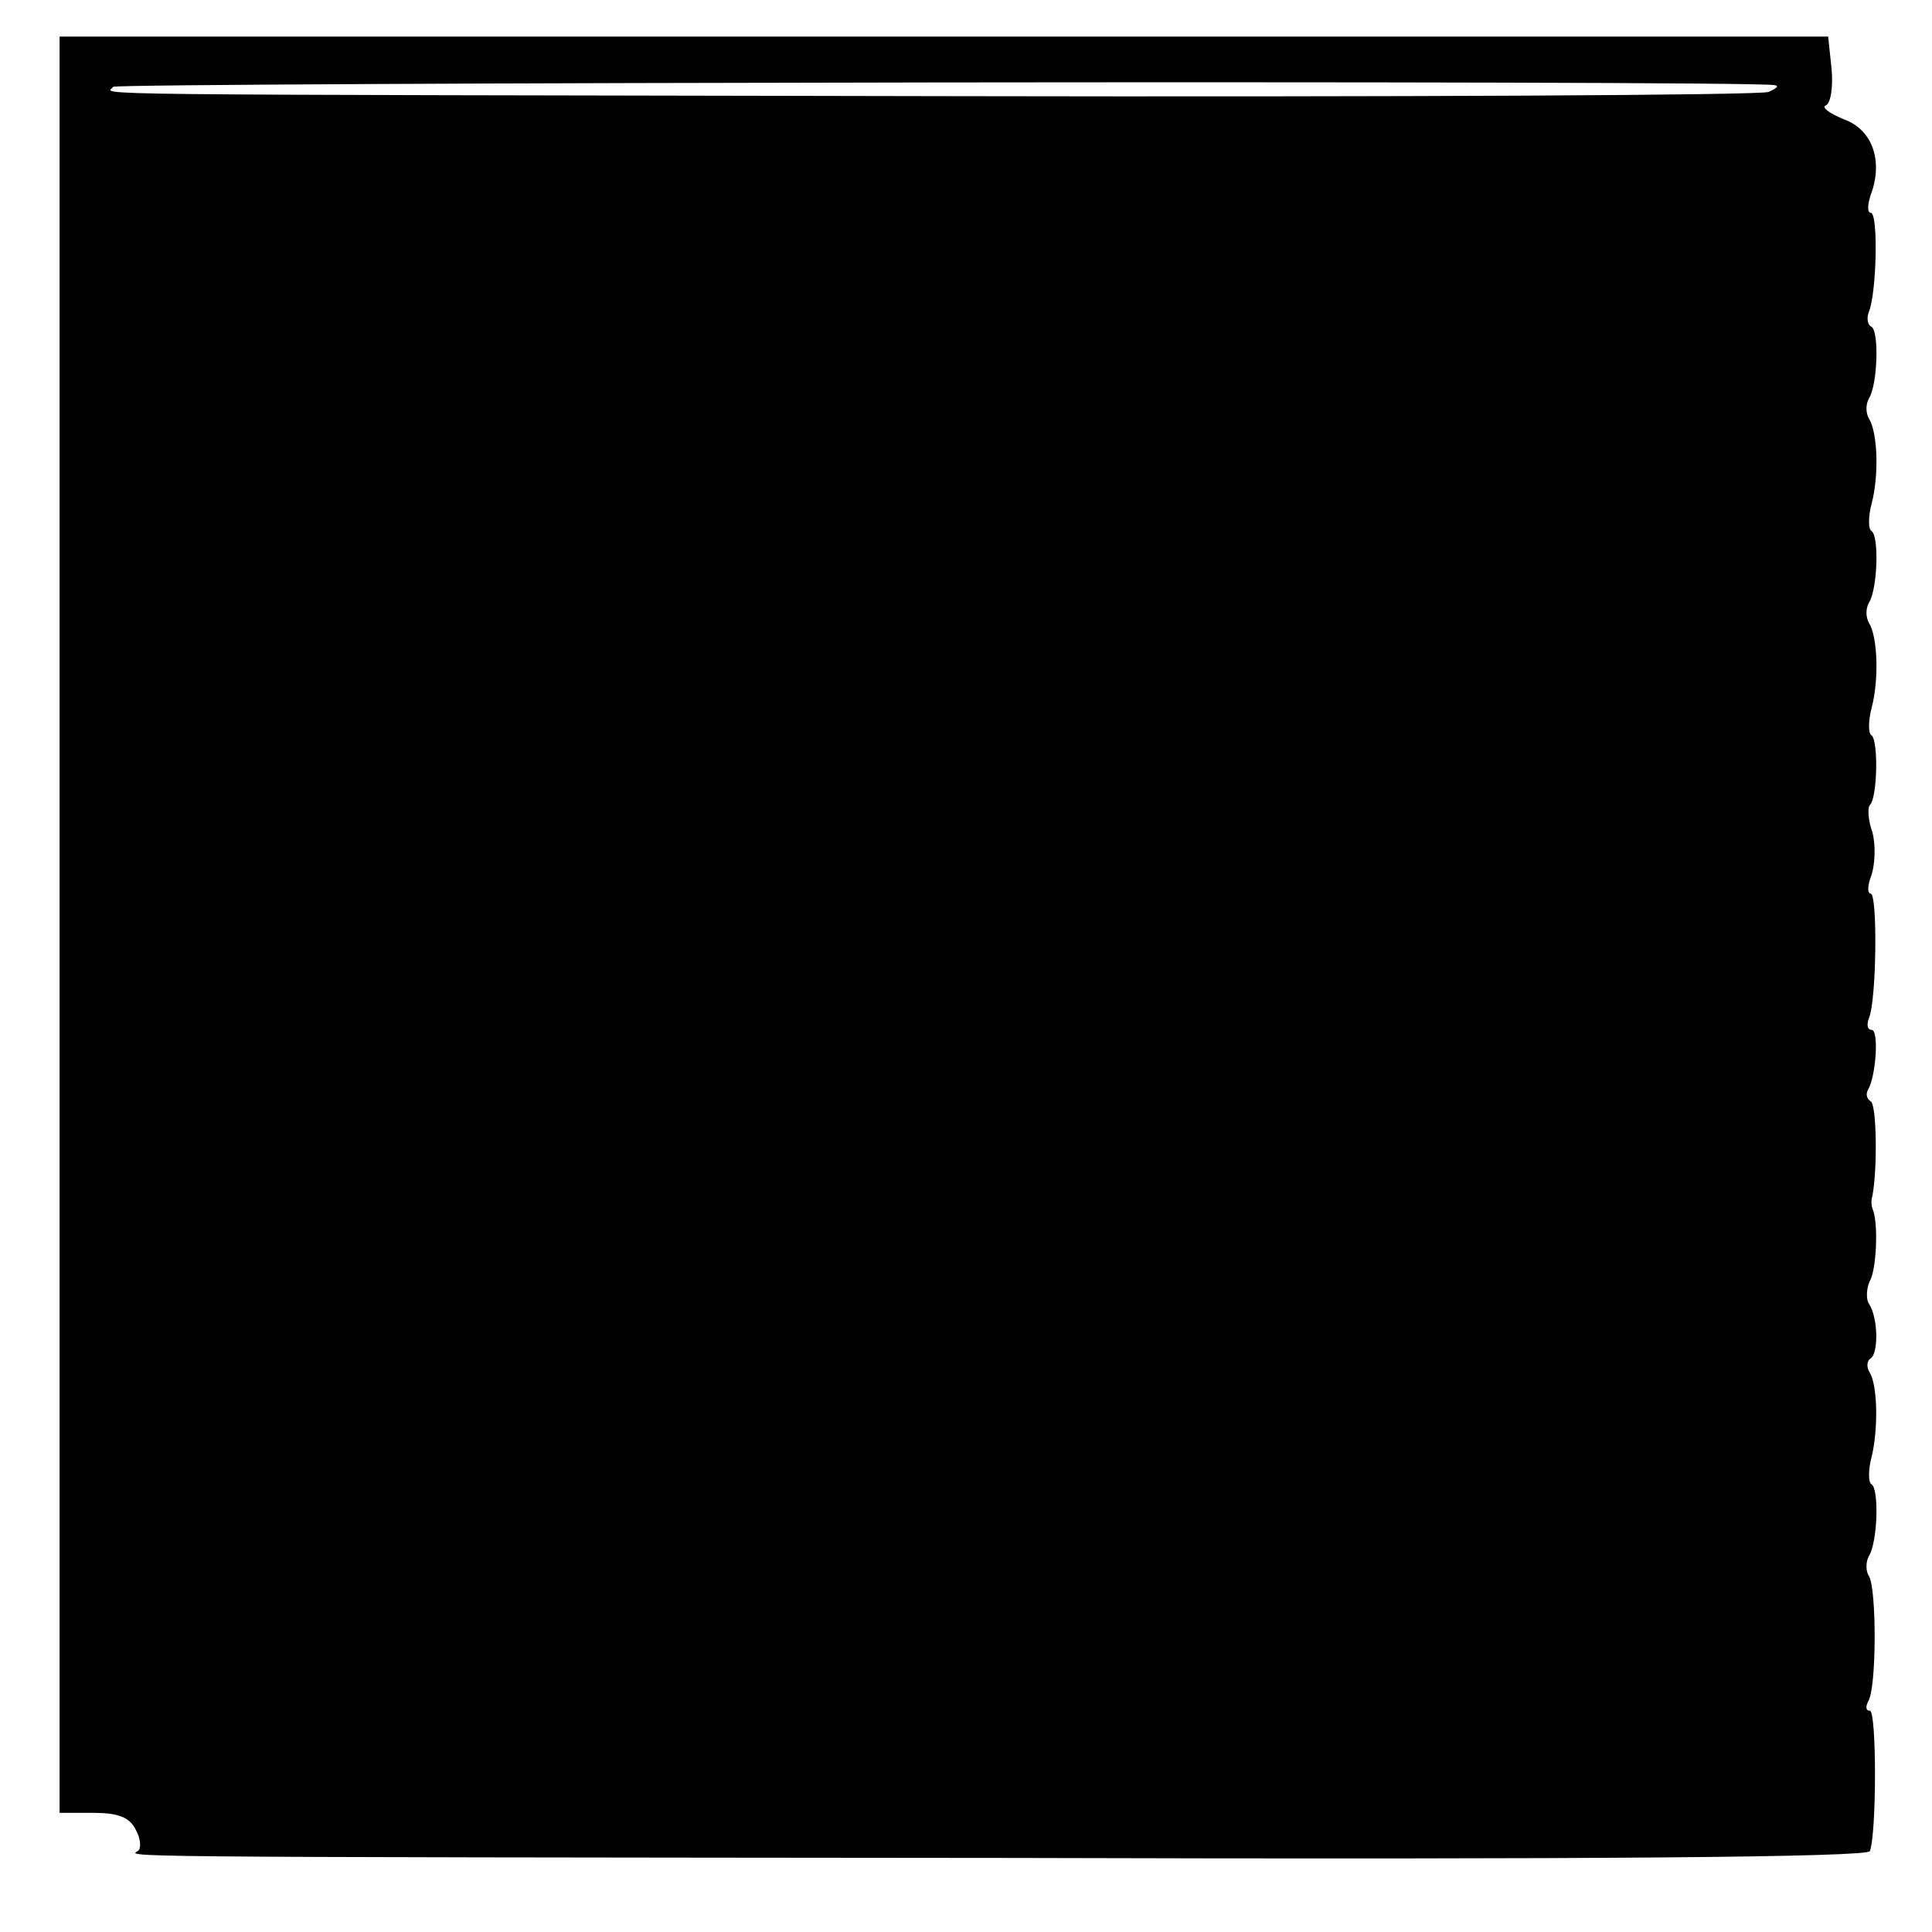 <?xml version="1.0" standalone="no"?>
<!DOCTYPE svg PUBLIC "-//W3C//DTD SVG 20010904//EN"
 "http://www.w3.org/TR/2001/REC-SVG-20010904/DTD/svg10.dtd">
<svg version="1.0" xmlns="http://www.w3.org/2000/svg"
 width="227pt" height="227pt" viewBox="0 0 227 227"
 preserveAspectRatio="xMidYMid meet">
<g transform="translate(0,227) scale(0.1,-0.1)"
fill="#000000" stroke="none">
<path d="M70 1184 l0 -1044 40 0 c28 0 42 -5 49 -19 6 -10 7 -21 4 -25 -9 -8
-79 -8 1031 -9 689 -2 1000 1 1003 8 8 21 8 165 0 165 -5 0 -5 5 -2 11 10 15
10 132 1 147 -4 6 -4 17 0 24 10 16 12 78 3 84 -4 2 -4 17 0 32 8 33 7 84 -2
99 -4 6 -4 14 1 17 9 6 9 47 -2 64 -4 6 -3 20 2 29 7 16 9 68 2 83 -1 3 -2 9
0 15 6 32 5 107 -2 111 -5 3 -6 9 -3 14 9 15 13 70 4 70 -5 0 -6 6 -3 14 9 22
10 146 2 146 -4 0 -4 10 1 22 4 13 5 35 1 50 -5 14 -6 29 -3 32 9 9 10 76 2
82 -4 2 -4 17 0 32 9 34 7 84 -3 100 -4 7 -4 17 0 24 10 16 12 78 3 84 -4 2
-4 17 0 32 9 34 7 84 -3 100 -4 7 -4 17 0 24 10 16 12 78 3 84 -5 2 -6 11 -3
18 9 23 11 116 2 116 -4 0 -4 9 0 21 15 40 2 77 -32 89 -17 7 -26 14 -21 16 6
2 9 22 7 43 l-4 38 -1039 0 -1039 0 0 -1043z m2015 986 c6 -1 2 -4 -7 -8 -10
-4 -439 -6 -955 -5 -1072 2 -996 1 -990 11 4 5 1913 8 1952 2z"/>
</g>
</svg>
